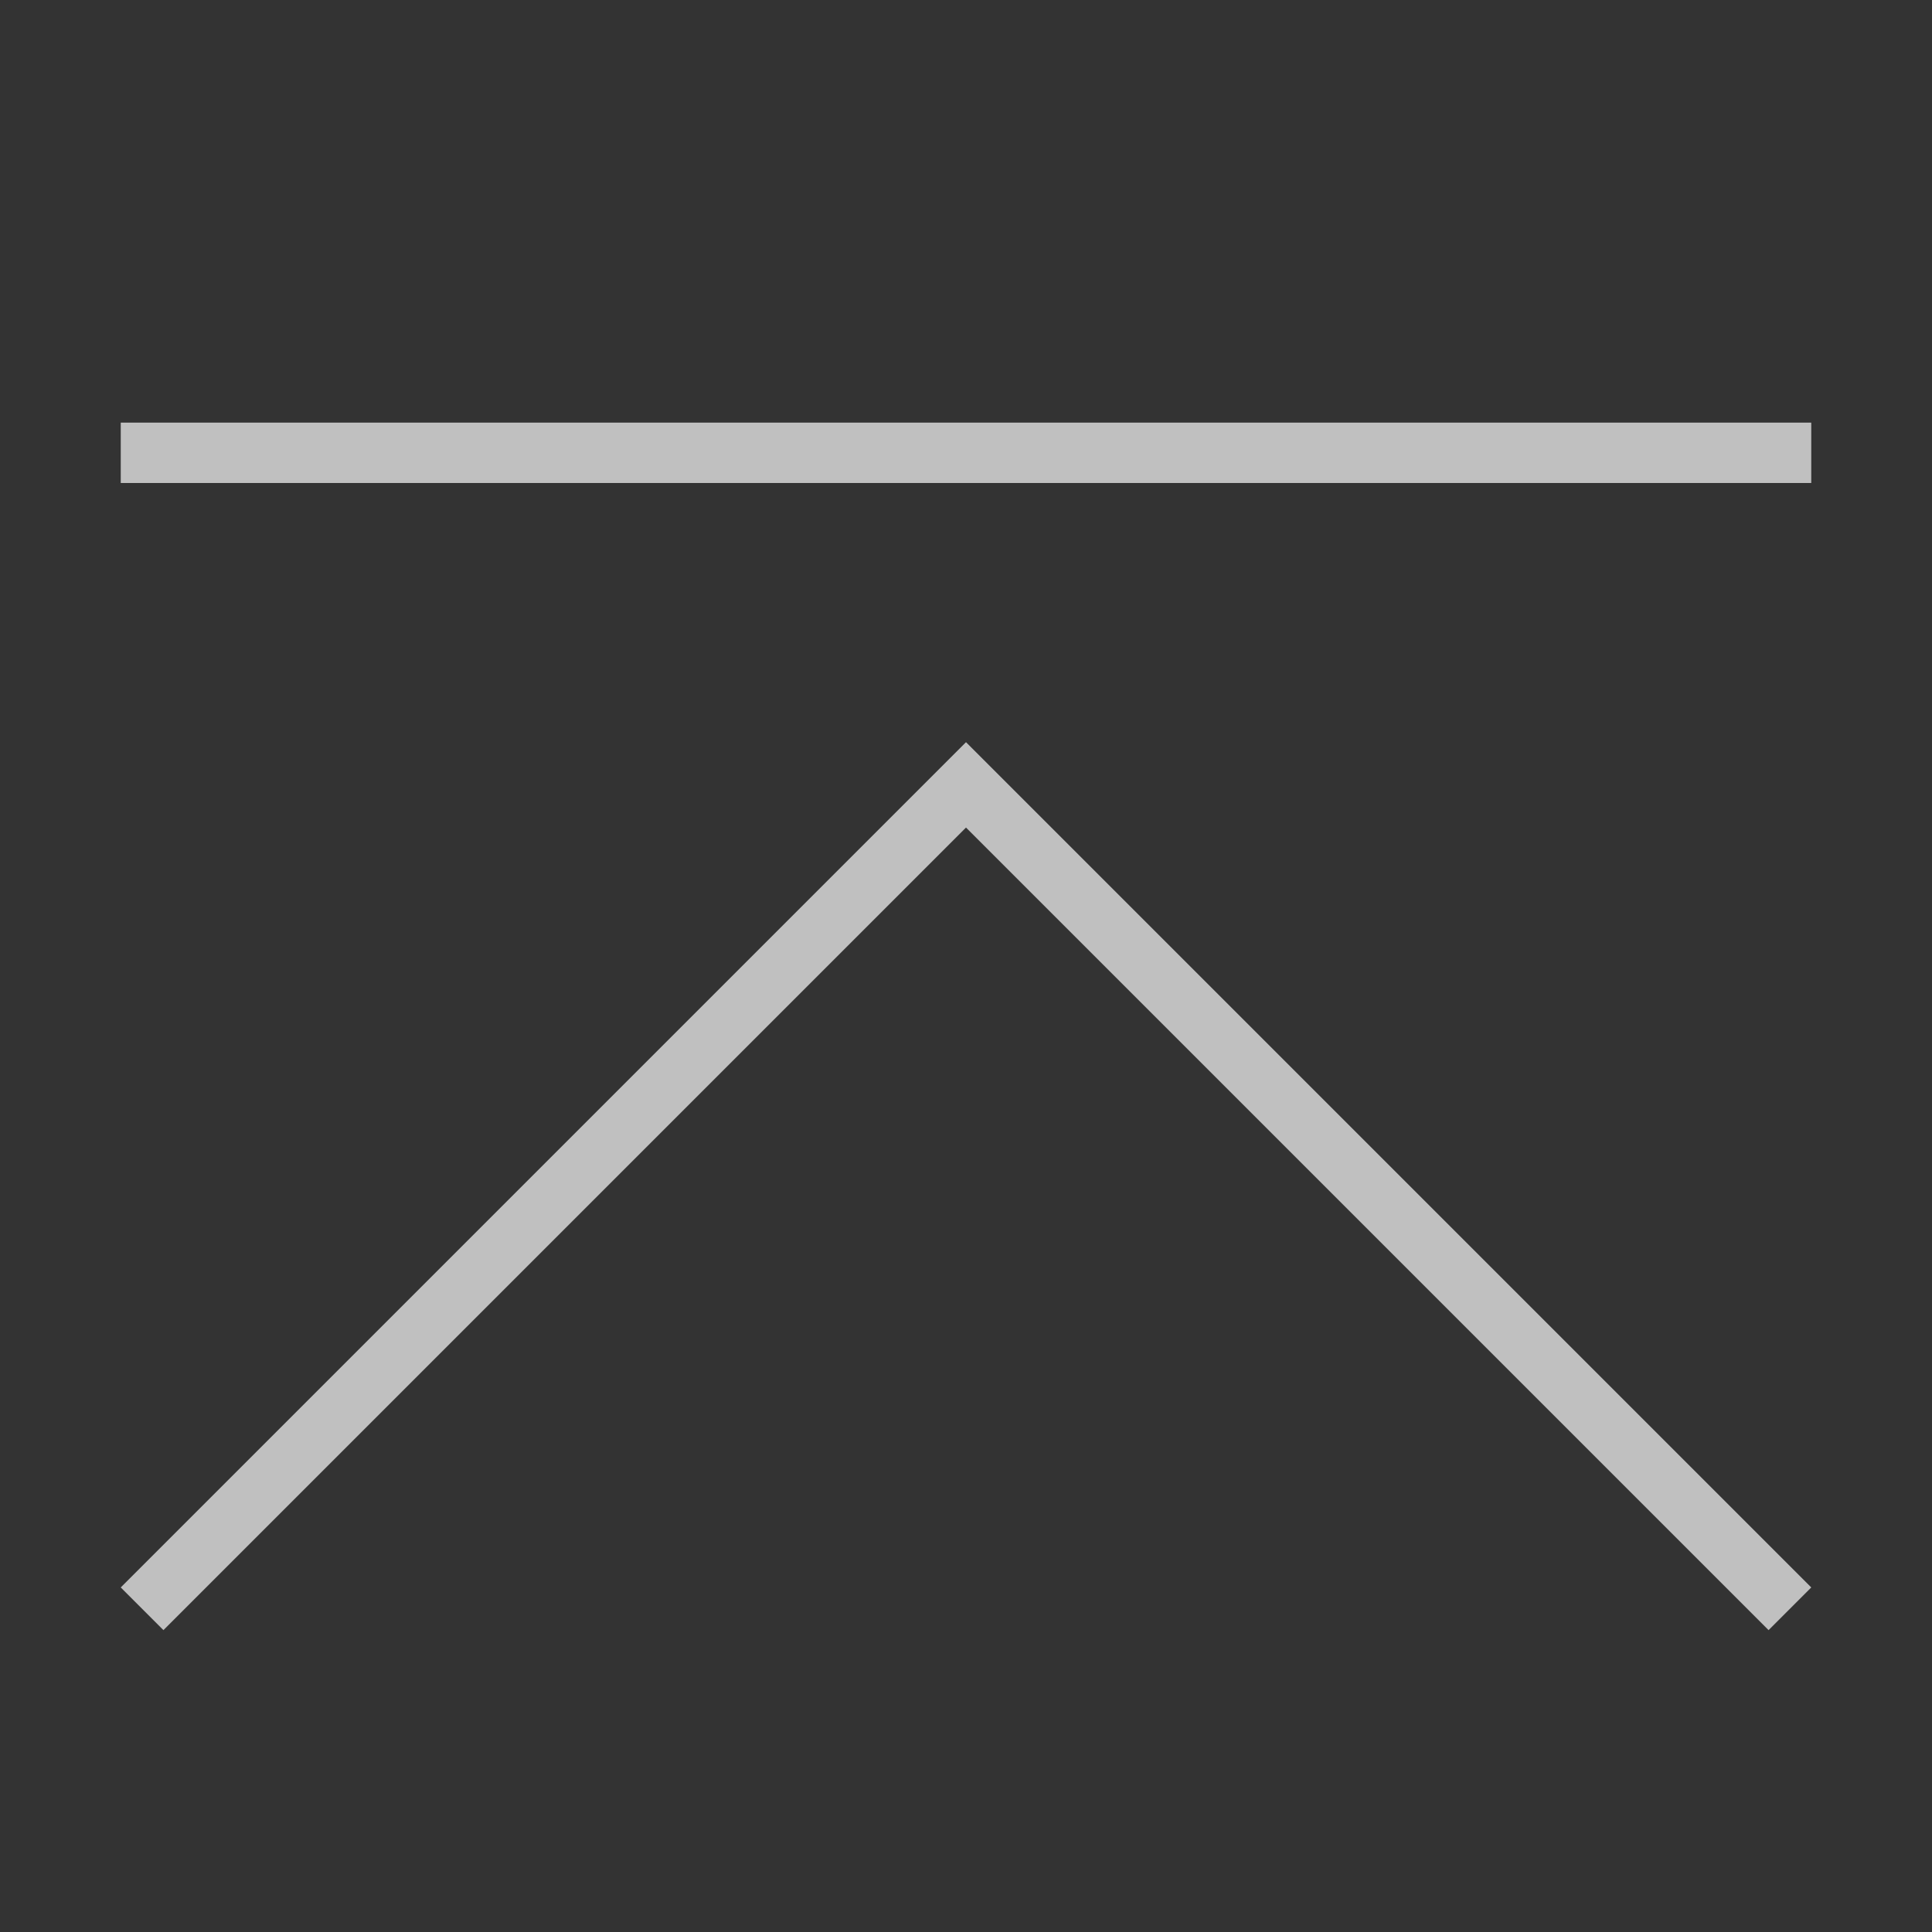 <svg xmlns="http://www.w3.org/2000/svg" viewBox="0 0 32 32">
    <rect x="0" y="0" width="32" height="32" fill="#333333" stroke="none"/>
    <path fill="currentColor" d="M2 7v1h28V7zm14 5.293-14 14 .707.707L16 13.707 29.293 27l.707-.707z" style="color:#fdfdfd;opacity:.7"/>
</svg>
